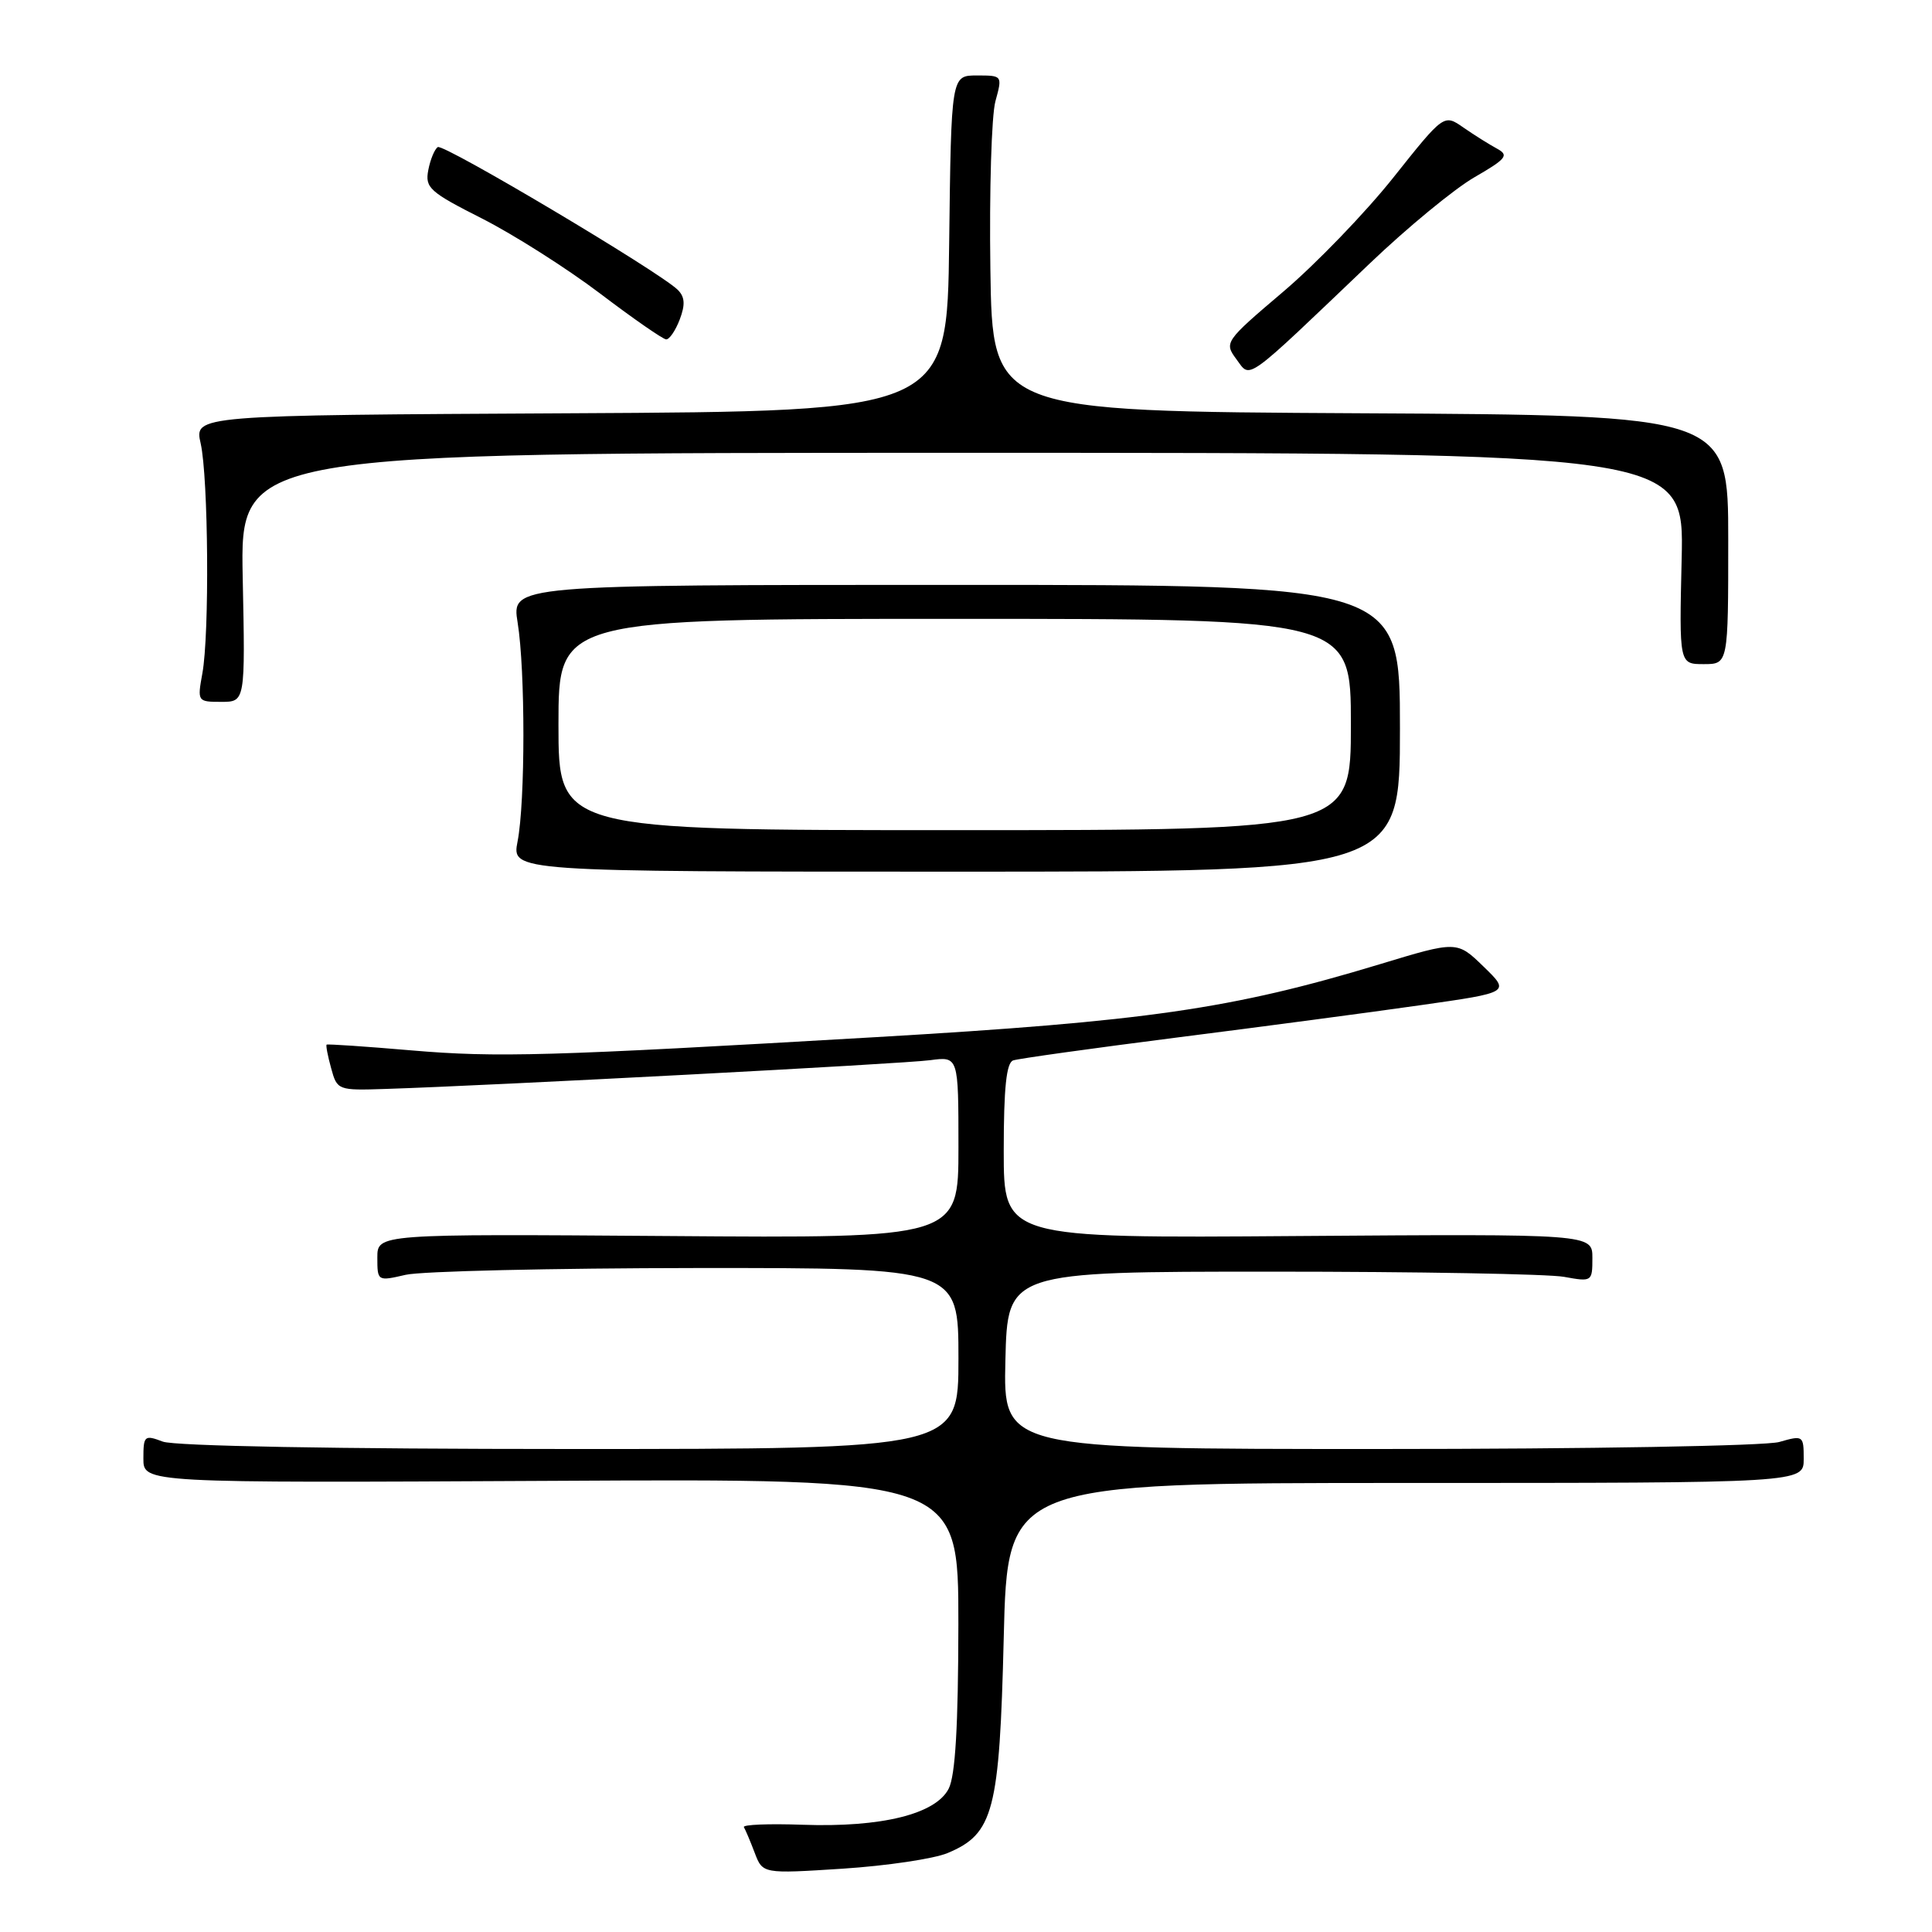<?xml version="1.0" encoding="UTF-8" standalone="no"?>
<!DOCTYPE svg PUBLIC "-//W3C//DTD SVG 1.1//EN" "http://www.w3.org/Graphics/SVG/1.1/DTD/svg11.dtd" >
<svg xmlns="http://www.w3.org/2000/svg" xmlns:xlink="http://www.w3.org/1999/xlink" version="1.1" viewBox="0 0 256 256">
 <g >
 <path fill="currentColor"
d=" M 125.56 245.54 C 131.66 242.99 132.44 240.01 133.00 217.00 C 133.50 196.50 133.50 196.50 186.25 196.50 C 239.00 196.50 239.00 196.50 239.00 193.32 C 239.00 190.21 238.93 190.16 235.76 191.07 C 233.95 191.59 210.44 192.00 182.72 192.00 C 132.94 192.00 132.94 192.00 133.22 180.25 C 133.50 168.50 133.50 168.50 168.50 168.50 C 187.75 168.50 205.19 168.81 207.25 169.19 C 210.94 169.86 211.00 169.83 211.00 166.69 C 211.00 163.50 211.00 163.50 172.00 163.78 C 133.00 164.07 133.00 164.07 133.00 152.50 C 133.00 144.15 133.35 140.82 134.25 140.51 C 134.94 140.27 144.72 138.91 156.00 137.47 C 167.28 136.04 181.81 134.11 188.31 133.18 C 200.11 131.50 200.11 131.50 196.58 128.08 C 193.06 124.66 193.06 124.66 182.78 127.78 C 163.24 133.70 151.89 135.34 116.00 137.43 C 72.66 139.95 65.85 140.15 54.50 139.18 C 48.45 138.66 43.40 138.32 43.28 138.42 C 43.16 138.52 43.43 139.93 43.88 141.55 C 44.67 144.46 44.78 144.50 51.09 144.29 C 65.20 143.84 119.74 140.96 123.25 140.48 C 127.00 139.98 127.00 139.98 127.00 152.02 C 127.00 164.07 127.00 164.07 88.50 163.78 C 50.00 163.50 50.00 163.50 50.00 166.64 C 50.00 169.77 50.03 169.78 53.75 168.92 C 55.81 168.44 73.14 168.04 92.25 168.02 C 127.00 168.00 127.00 168.00 127.00 180.00 C 127.00 192.00 127.00 192.00 75.57 192.00 C 44.57 192.00 23.11 191.61 21.57 191.02 C 19.14 190.10 19.00 190.23 19.00 193.27 C 19.00 196.50 19.00 196.50 73.00 196.22 C 127.00 195.93 127.00 195.93 126.99 215.22 C 126.97 228.72 126.59 235.25 125.71 237.00 C 124.00 240.38 116.80 242.16 106.35 241.79 C 101.86 241.63 98.36 241.77 98.57 242.11 C 98.77 242.44 99.42 243.97 100.00 245.50 C 101.06 248.29 101.06 248.29 111.66 247.61 C 117.49 247.23 123.74 246.30 125.56 245.54 Z  M 185.50 96.50 C 185.50 77.50 185.50 77.50 126.64 77.50 C 67.78 77.50 67.78 77.50 68.59 82.50 C 69.61 88.81 69.61 106.22 68.58 111.50 C 67.80 115.50 67.80 115.50 126.65 115.50 C 185.50 115.50 185.50 115.50 185.50 96.50 Z  M 32.16 76.50 C 31.83 60.00 31.83 60.00 127.49 60.00 C 223.15 60.00 223.15 60.00 222.83 74.00 C 222.50 88.00 222.50 88.00 225.75 88.00 C 229.00 88.00 229.00 88.00 229.00 71.51 C 229.00 55.02 229.00 55.02 180.25 54.76 C 131.50 54.50 131.50 54.50 131.23 35.66 C 131.08 25.30 131.38 15.29 131.90 13.41 C 132.83 10.01 132.83 10.00 129.44 10.00 C 126.04 10.00 126.04 10.00 125.77 32.25 C 125.50 54.50 125.50 54.50 75.62 54.76 C 25.74 55.02 25.74 55.02 26.59 58.76 C 27.61 63.30 27.77 84.05 26.81 89.25 C 26.14 92.94 26.17 93.00 29.31 93.00 C 32.50 93.00 32.50 93.00 32.16 76.50 Z  M 181.50 34.91 C 186.45 30.18 192.68 25.05 195.35 23.50 C 199.63 21.03 199.98 20.57 198.35 19.69 C 197.33 19.14 195.34 17.89 193.91 16.90 C 191.33 15.10 191.33 15.10 184.63 23.52 C 180.95 28.15 174.38 34.96 170.05 38.64 C 162.29 45.23 162.19 45.38 163.83 47.60 C 165.76 50.19 164.67 50.97 181.50 34.91 Z  M 90.07 42.33 C 90.82 40.35 90.75 39.33 89.79 38.39 C 87.35 36.00 58.79 19.01 58.01 19.49 C 57.59 19.76 57.02 21.13 56.75 22.54 C 56.30 24.88 56.92 25.44 63.88 28.96 C 68.07 31.09 75.10 35.55 79.50 38.88 C 83.90 42.22 87.85 44.96 88.27 44.97 C 88.70 44.99 89.51 43.80 90.07 42.33 Z  M 74.00 96.00 C 74.00 82.00 74.00 82.00 126.50 82.00 C 179.00 82.00 179.00 82.00 179.00 96.00 C 179.00 110.00 179.00 110.00 126.50 110.00 C 74.00 110.00 74.00 110.00 74.00 96.00 Z "/>
</g>
</svg>